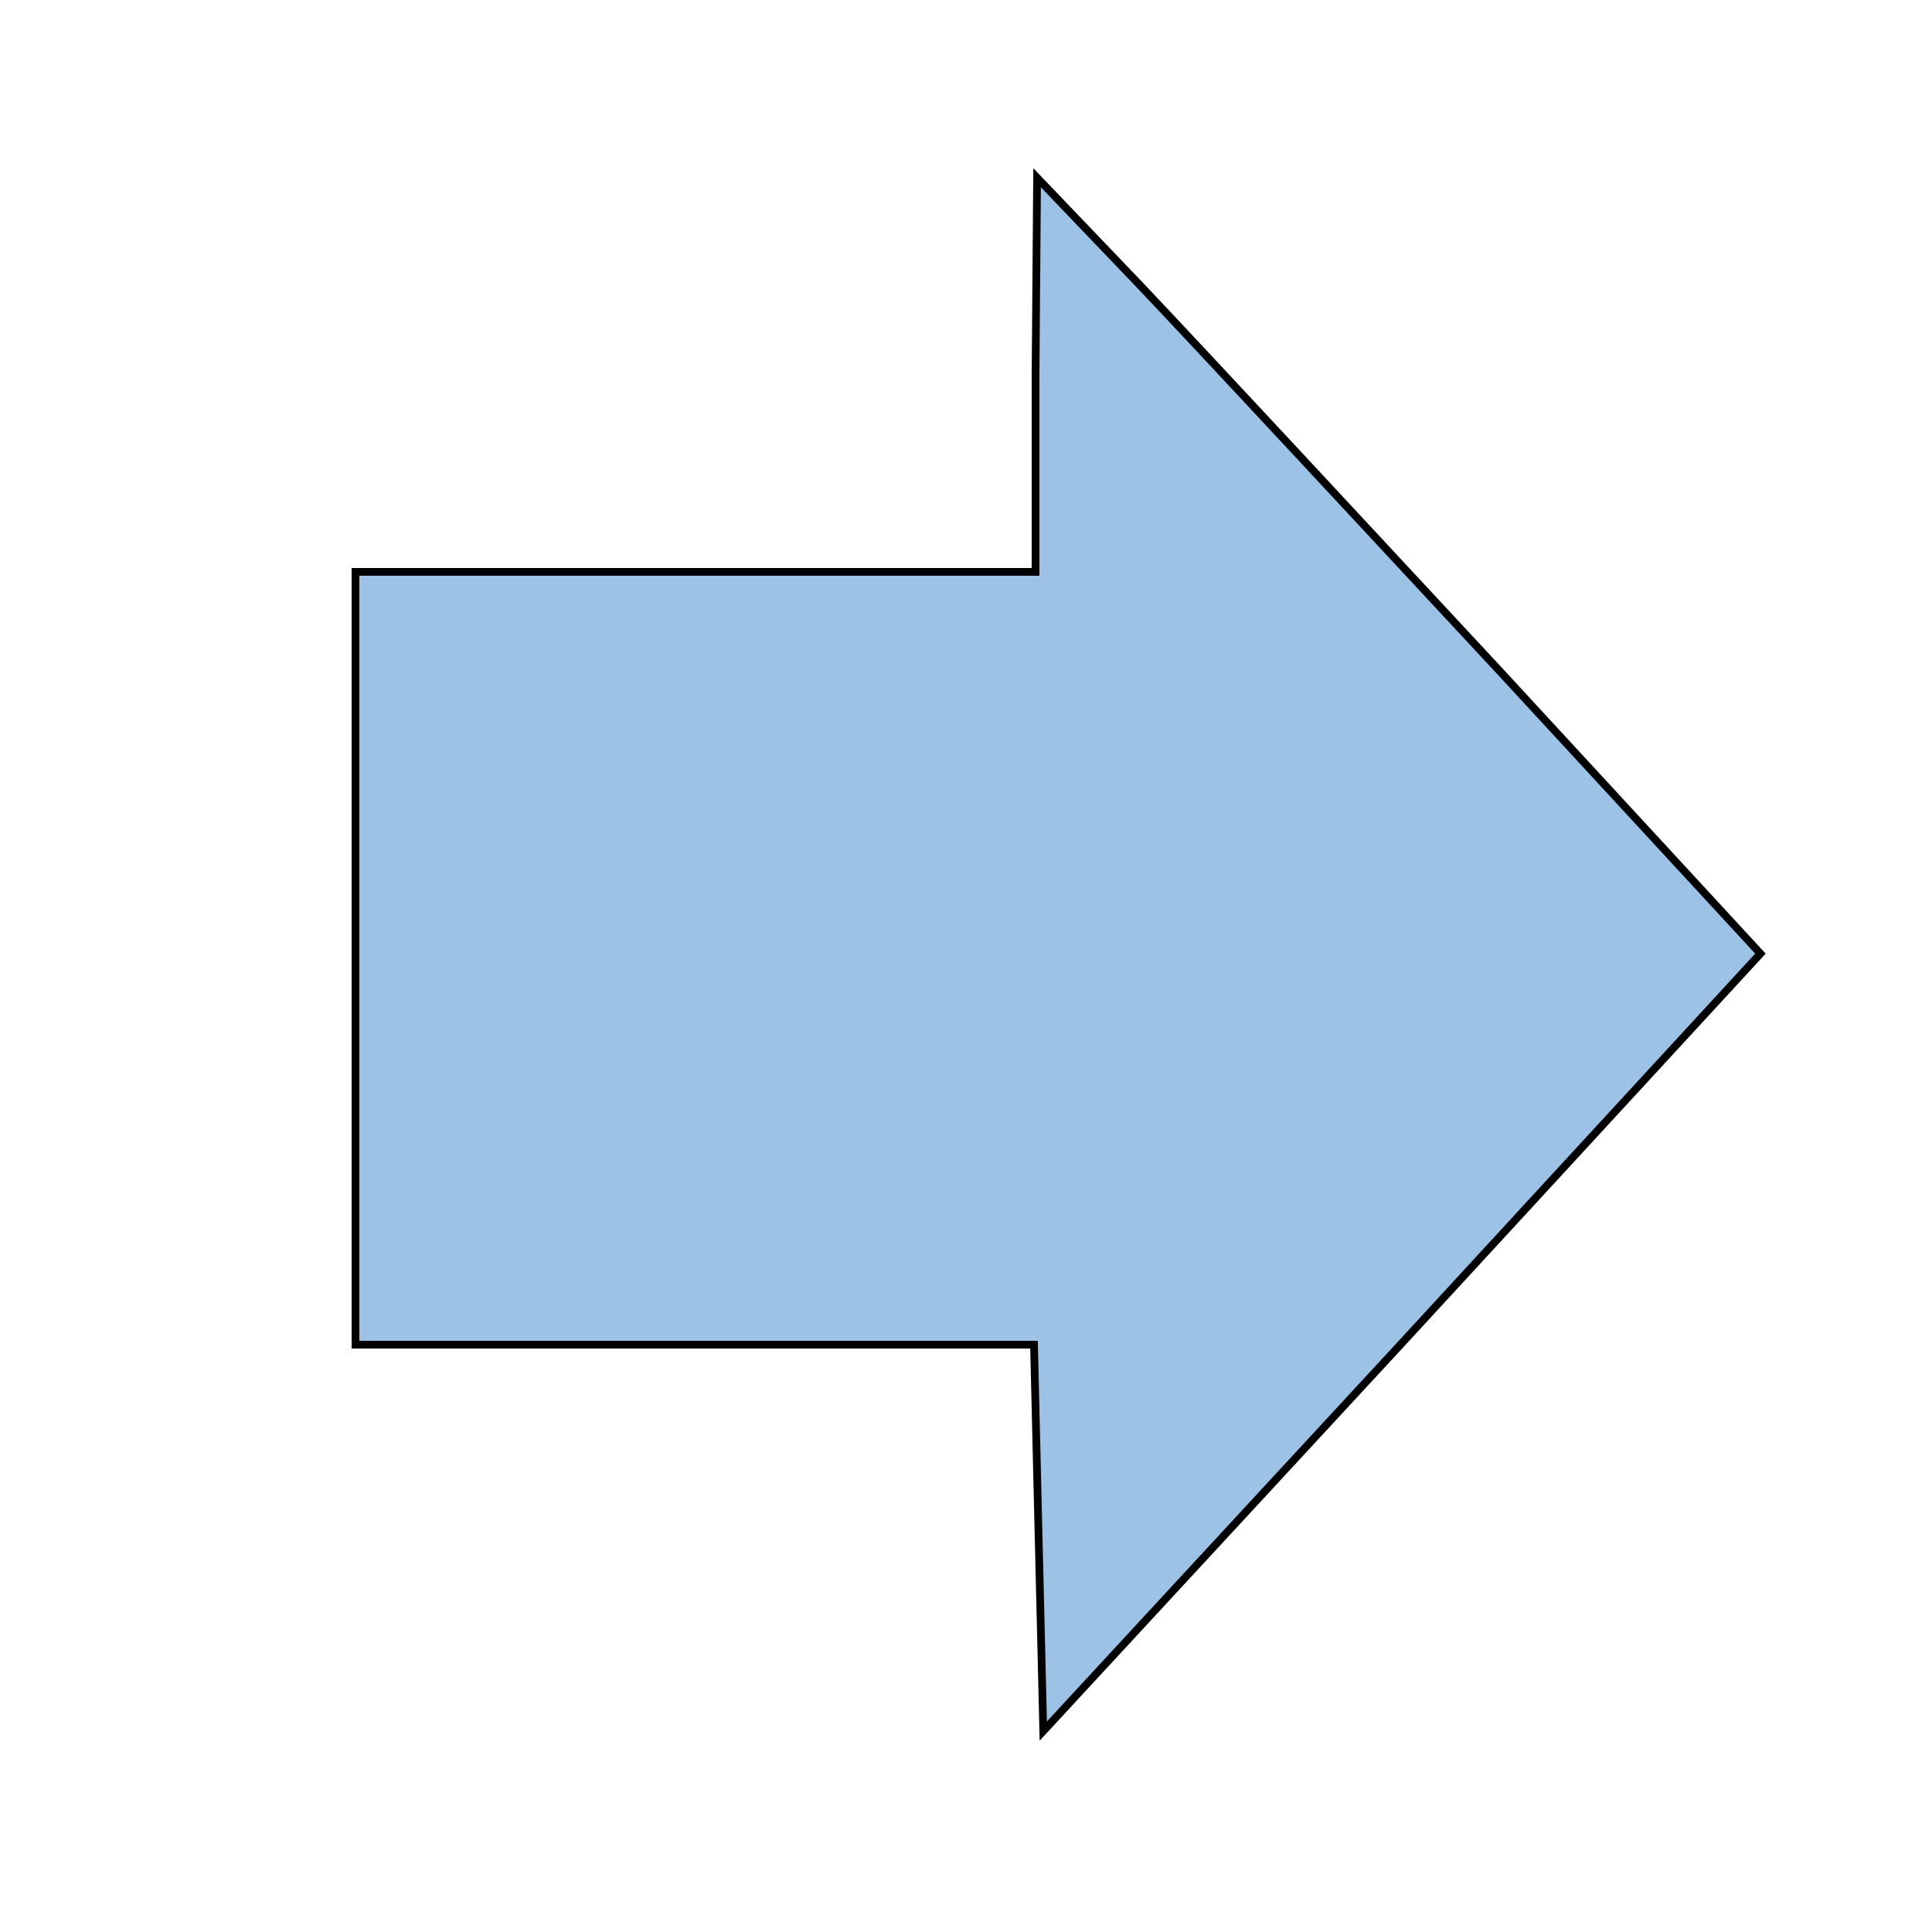 <!DOCTYPE svg PUBLIC "-//W3C//DTD SVG 20010904//EN" "http://www.w3.org/TR/2001/REC-SVG-20010904/DTD/svg10.dtd">
<svg xmlns="http://www.w3.org/2000/svg" version="1.0" width="250.0pt" height="250.0pt" viewBox="0 0 125 125" preserveAspectRatio="xMidYMid meet">
<g transform="translate(0,125) scale(0.1,-0.1)" fill="#9CC2E5" stroke="black" stroke-width="5">
<path d="M670 1008 l0 -128 -220 0 -220 0 0 -250 0 -250 220 0 219 0 3 -125 3 -125 232 251 232 252 -167 181 c-92 99 -197 212 -234 251 l-67 70 -1 -127z"/>
</g>
</svg>
